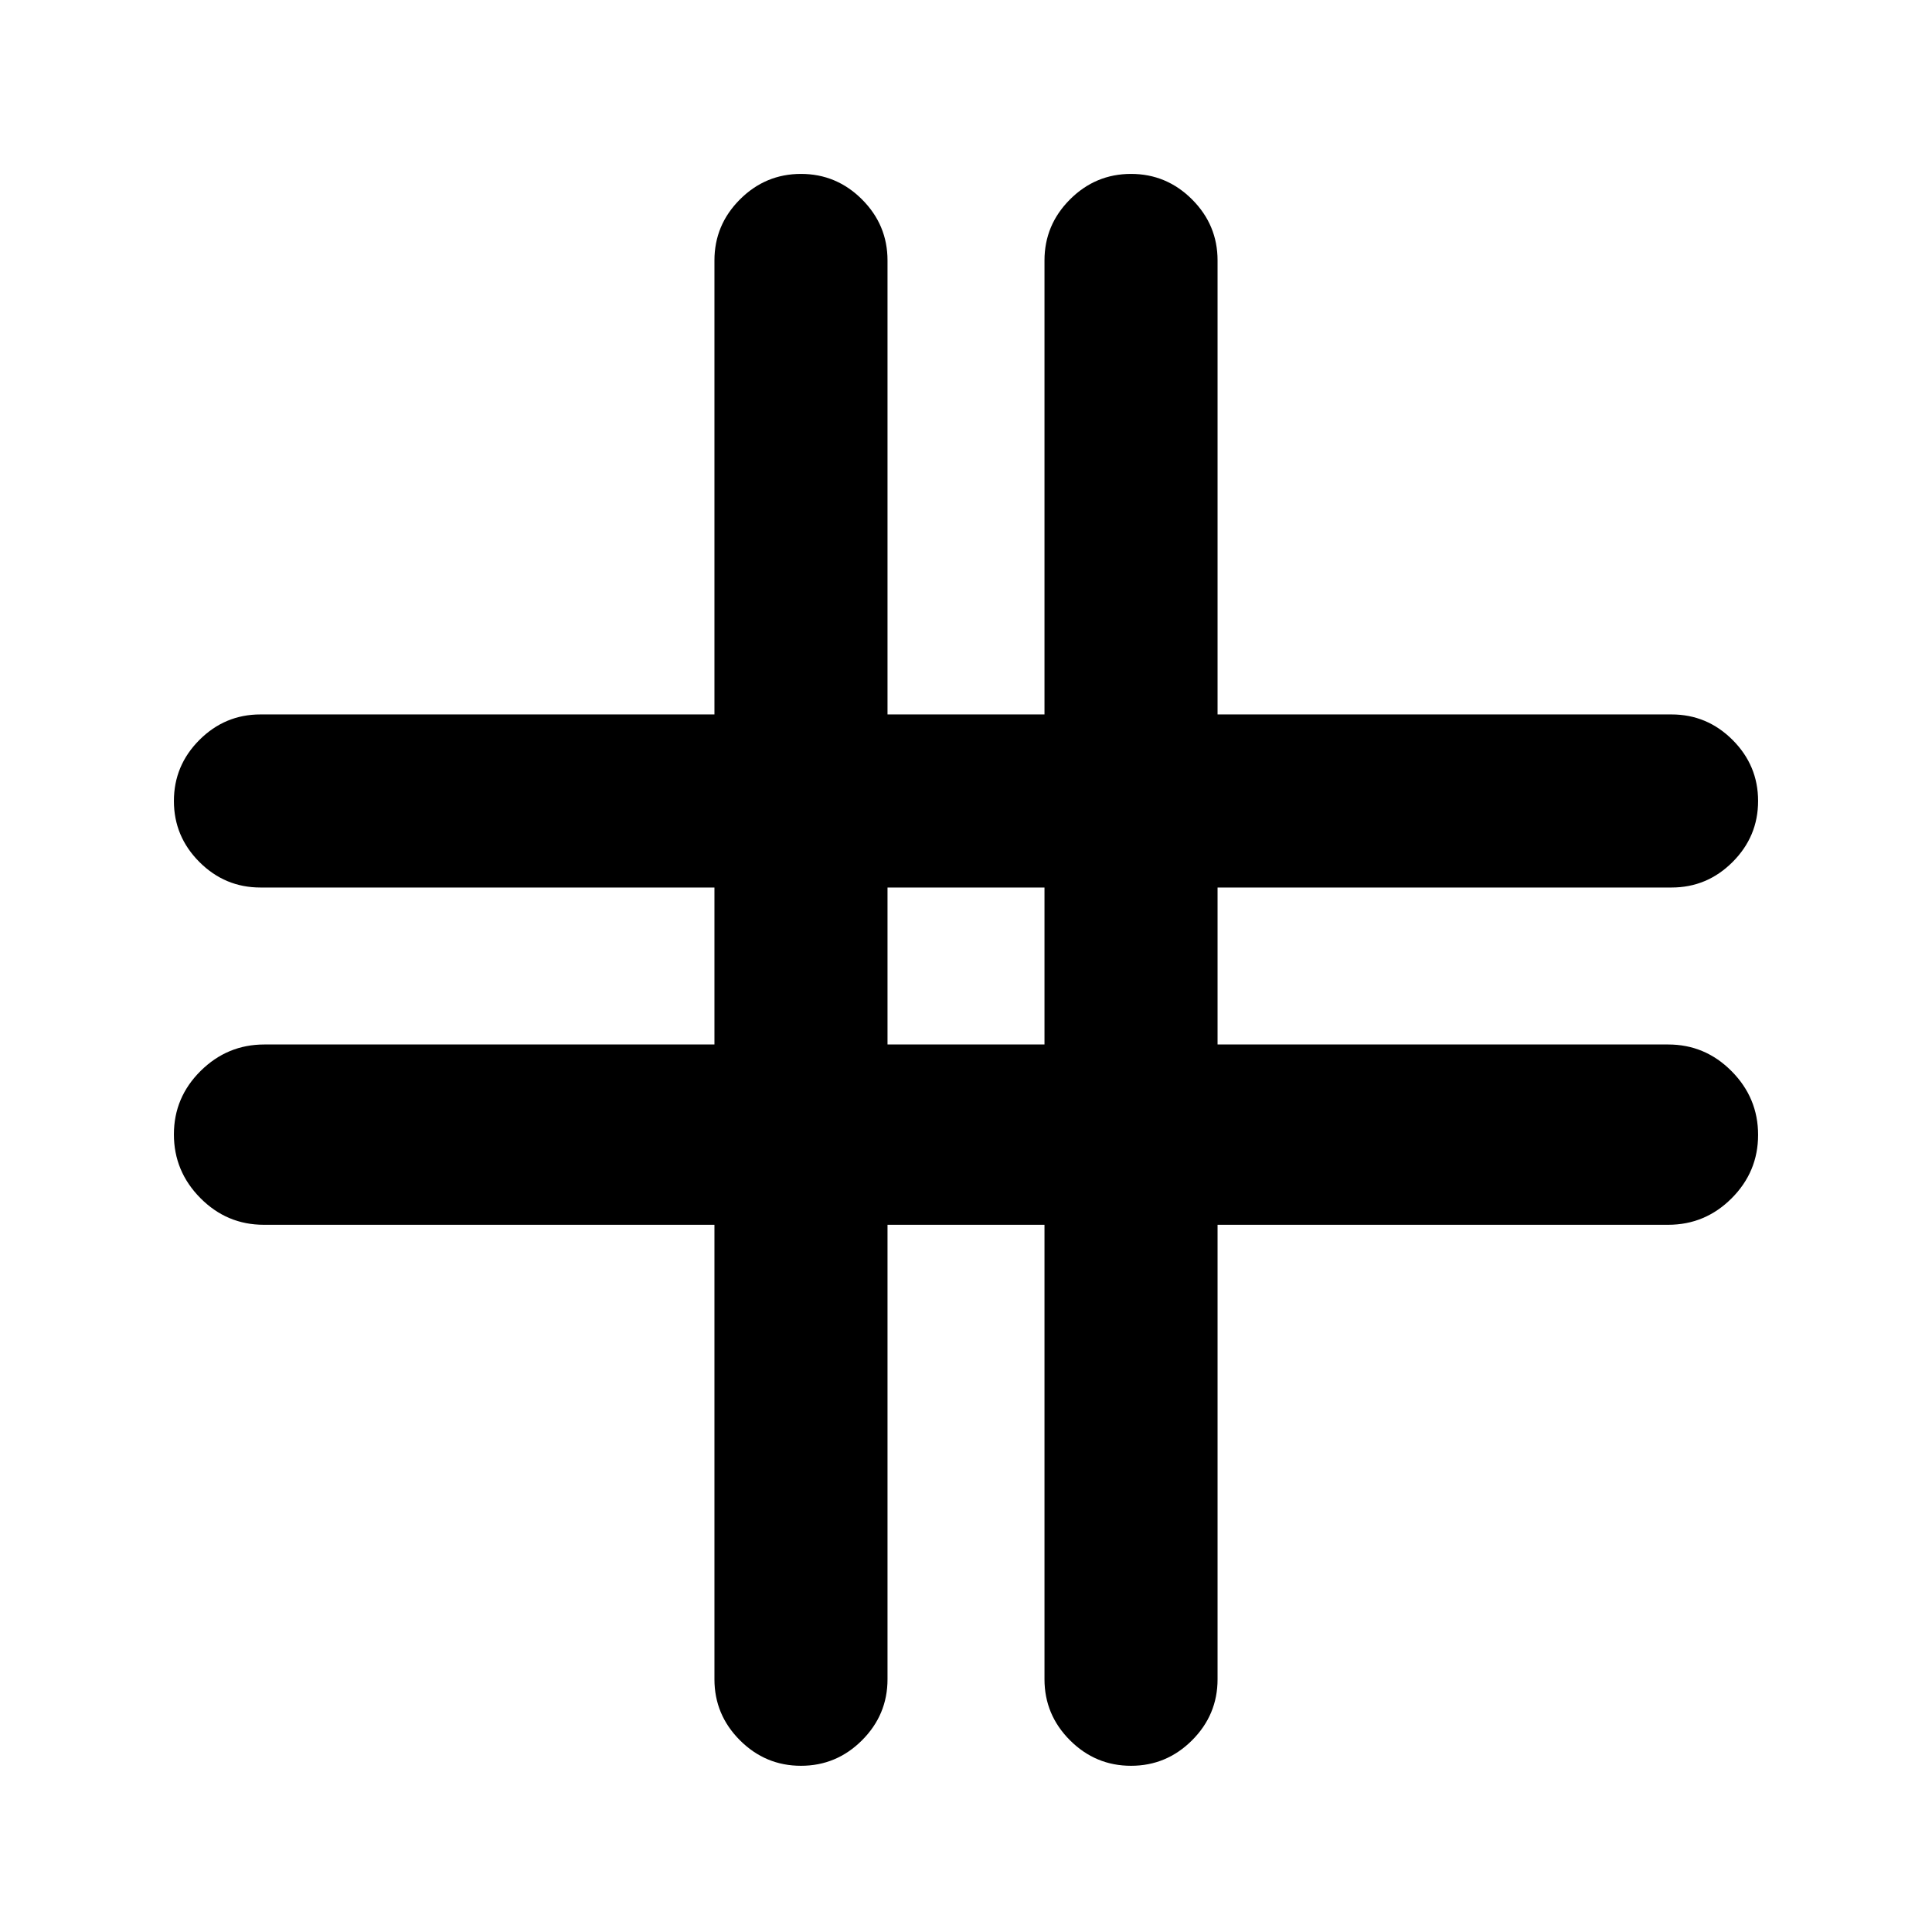 <svg xmlns="http://www.w3.org/2000/svg" height="24" viewBox="0 -960 960 960" width="24"><path d="M355-351.41H131.09q-18.37 0-31.52-13.27-13.16-13.28-13.16-31.65 0-18.37 13.27-31.52Q112.96-441 131.33-441H355v-78H129.41q-17.65 0-30.32-12.67Q86.41-544.35 86.41-562t12.68-30.33Q111.76-605 129.41-605H355v-225.59q0-17.65 12.67-30.32 12.68-12.68 30.33-12.68t30.33 12.68Q441-848.24 441-830.59V-605h78v-225.59q0-17.65 12.67-30.32 12.68-12.68 30.33-12.68t30.33 12.68Q605-848.24 605-830.59V-605h225.59q17.65 0 30.32 12.67 12.68 12.68 12.68 30.33t-12.68 30.33Q848.24-519 830.59-519H605v78h223.91q18.37 0 31.52 13.27 13.16 13.27 13.16 31.64t-13.16 31.53q-13.15 13.15-31.52 13.15H605v225.82q0 17.66-12.67 30.33Q579.65-82.59 562-82.59t-30.33-12.67Q519-107.93 519-125.59v-225.82h-78v225.82q0 17.66-12.67 30.33Q415.65-82.59 398-82.59t-30.33-12.67Q355-107.93 355-125.59v-225.82ZM441-441h78v-78h-78v78Z"/></svg>